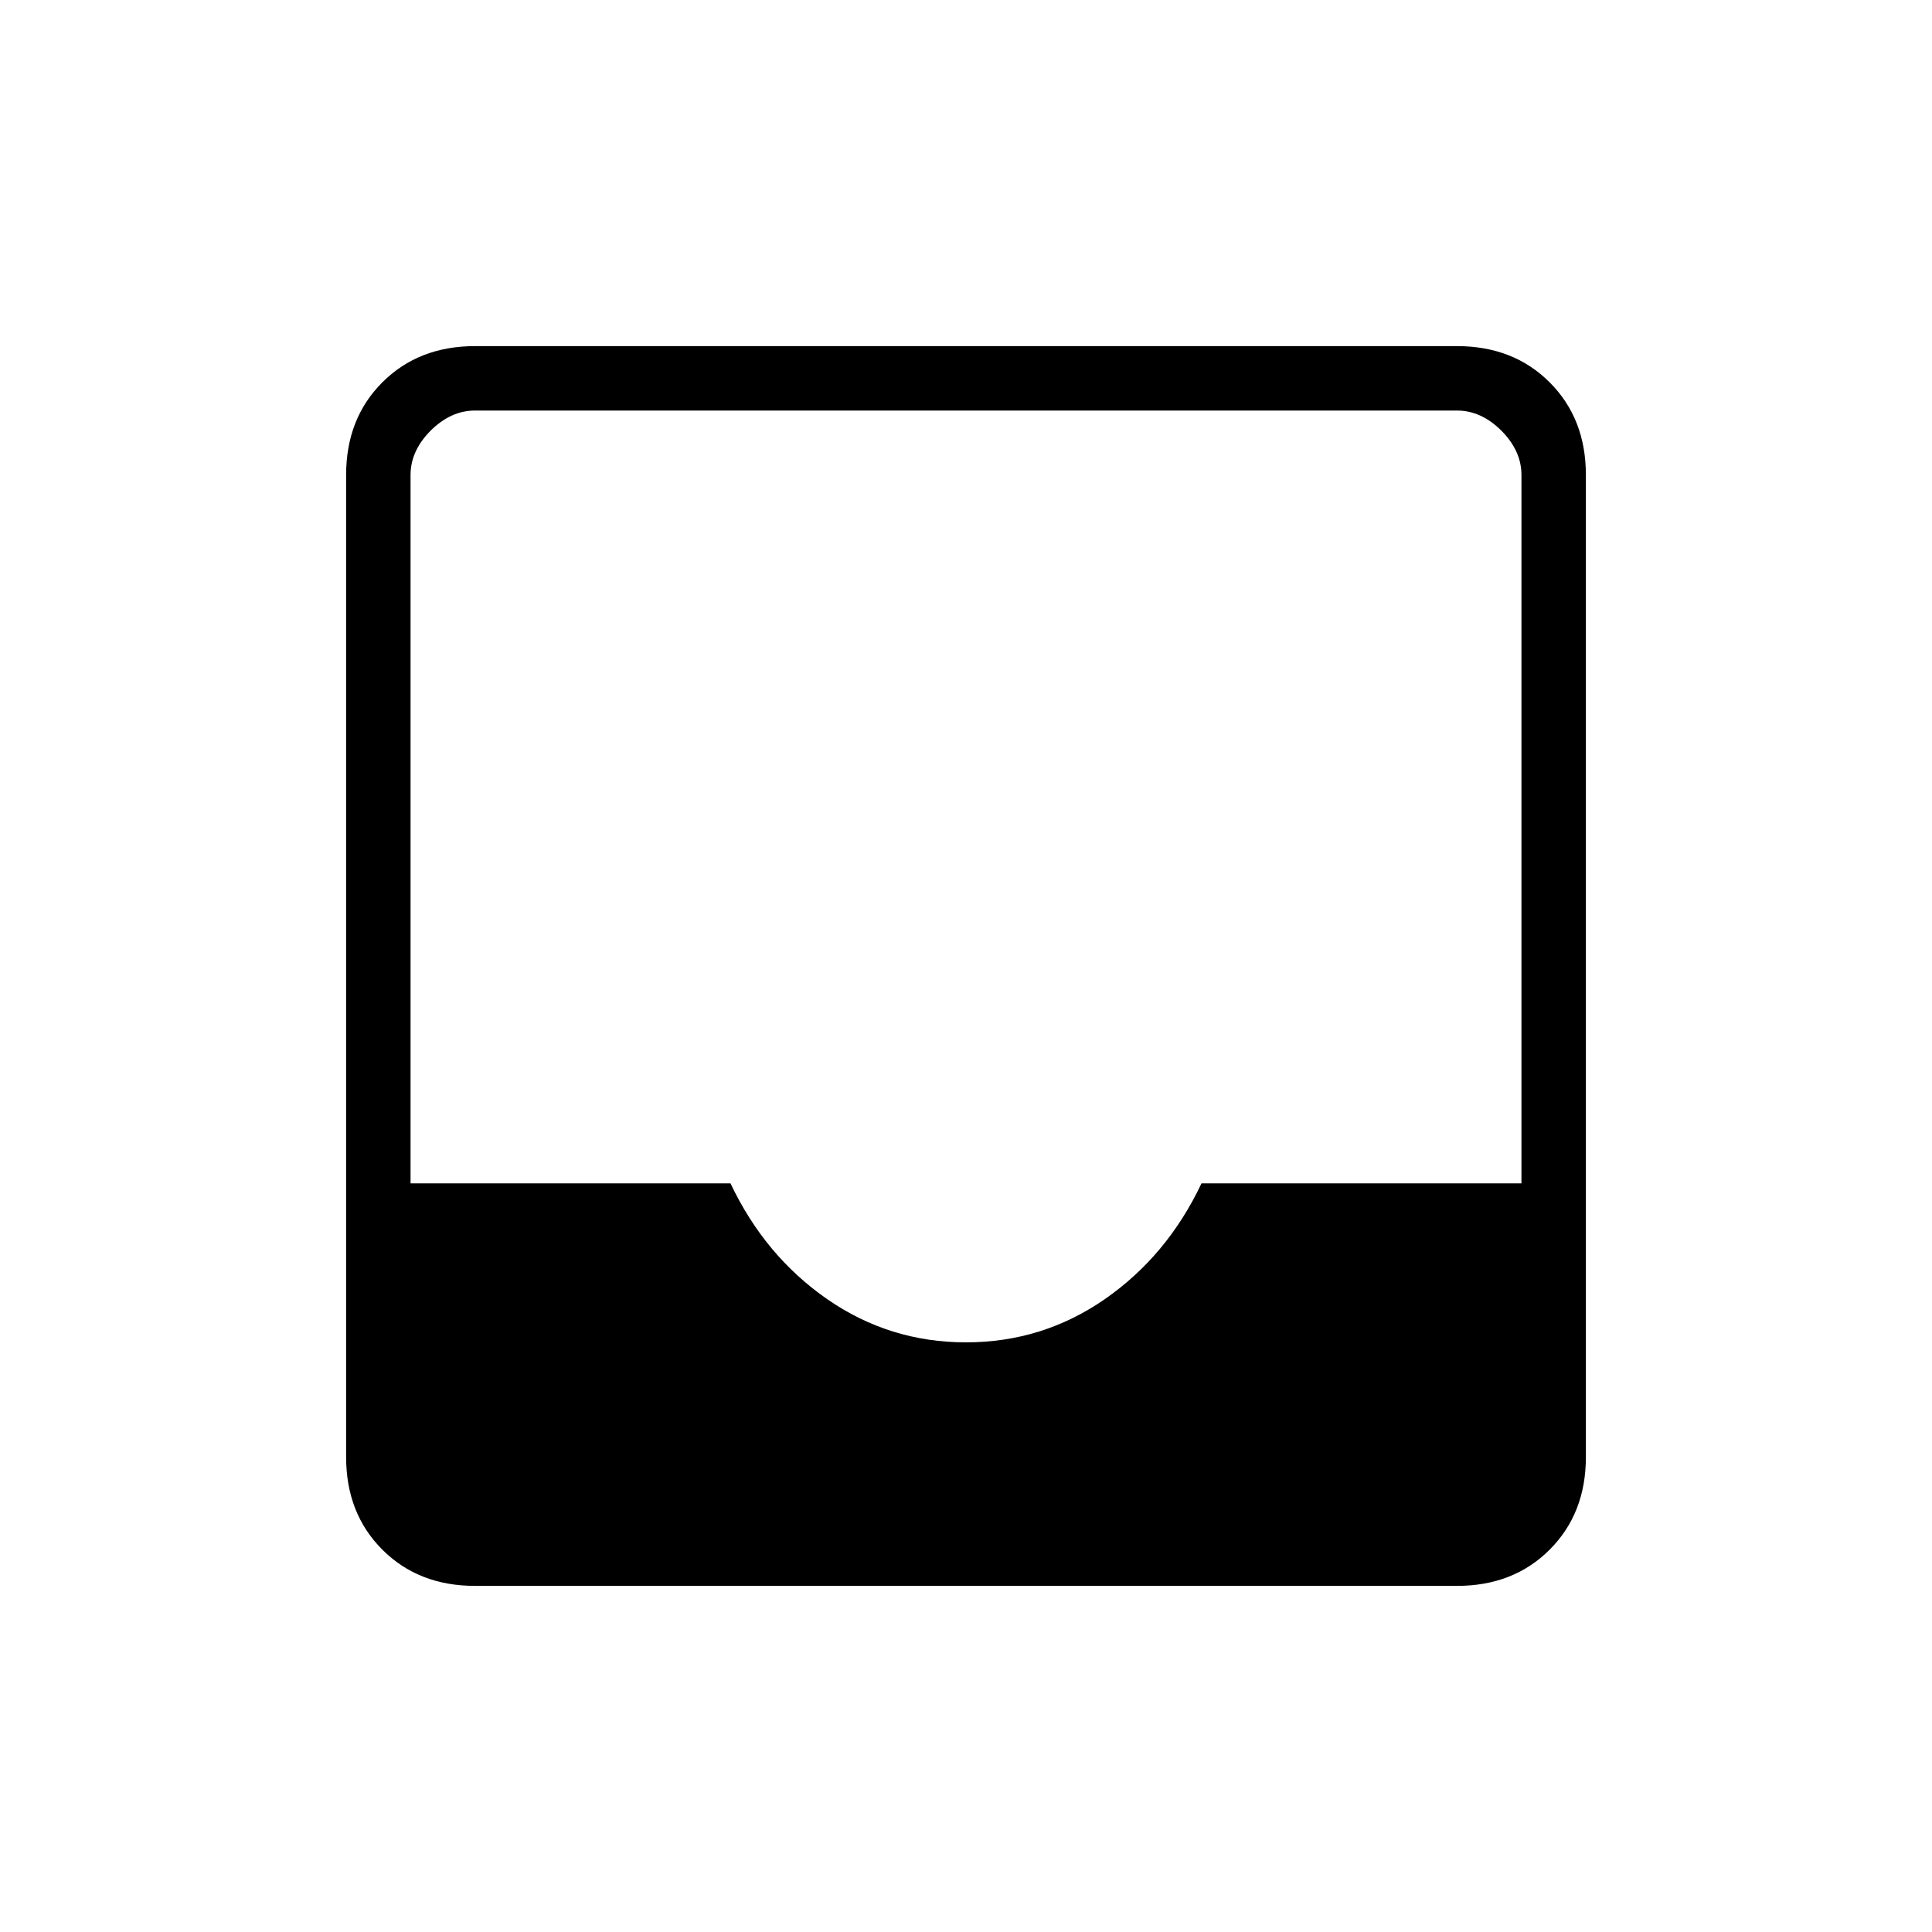 <svg xmlns="http://www.w3.org/2000/svg" height="20" width="20"><path d="M4.917 16.417q-.584 0-.959-.375t-.375-.959V4.917q0-.584.375-.959t.959-.375h10.166q.584 0 .959.375t.375.959v10.166q0 .584-.375.959t-.959.375ZM10 13.896q.792 0 1.438-.448.645-.448 1-1.198h3.312V4.917q0-.25-.208-.459-.209-.208-.459-.208H4.917q-.25 0-.459.208-.208.209-.208.459v7.333h3.312q.355.75 1 1.198.646.448 1.438.448Z"/></svg>